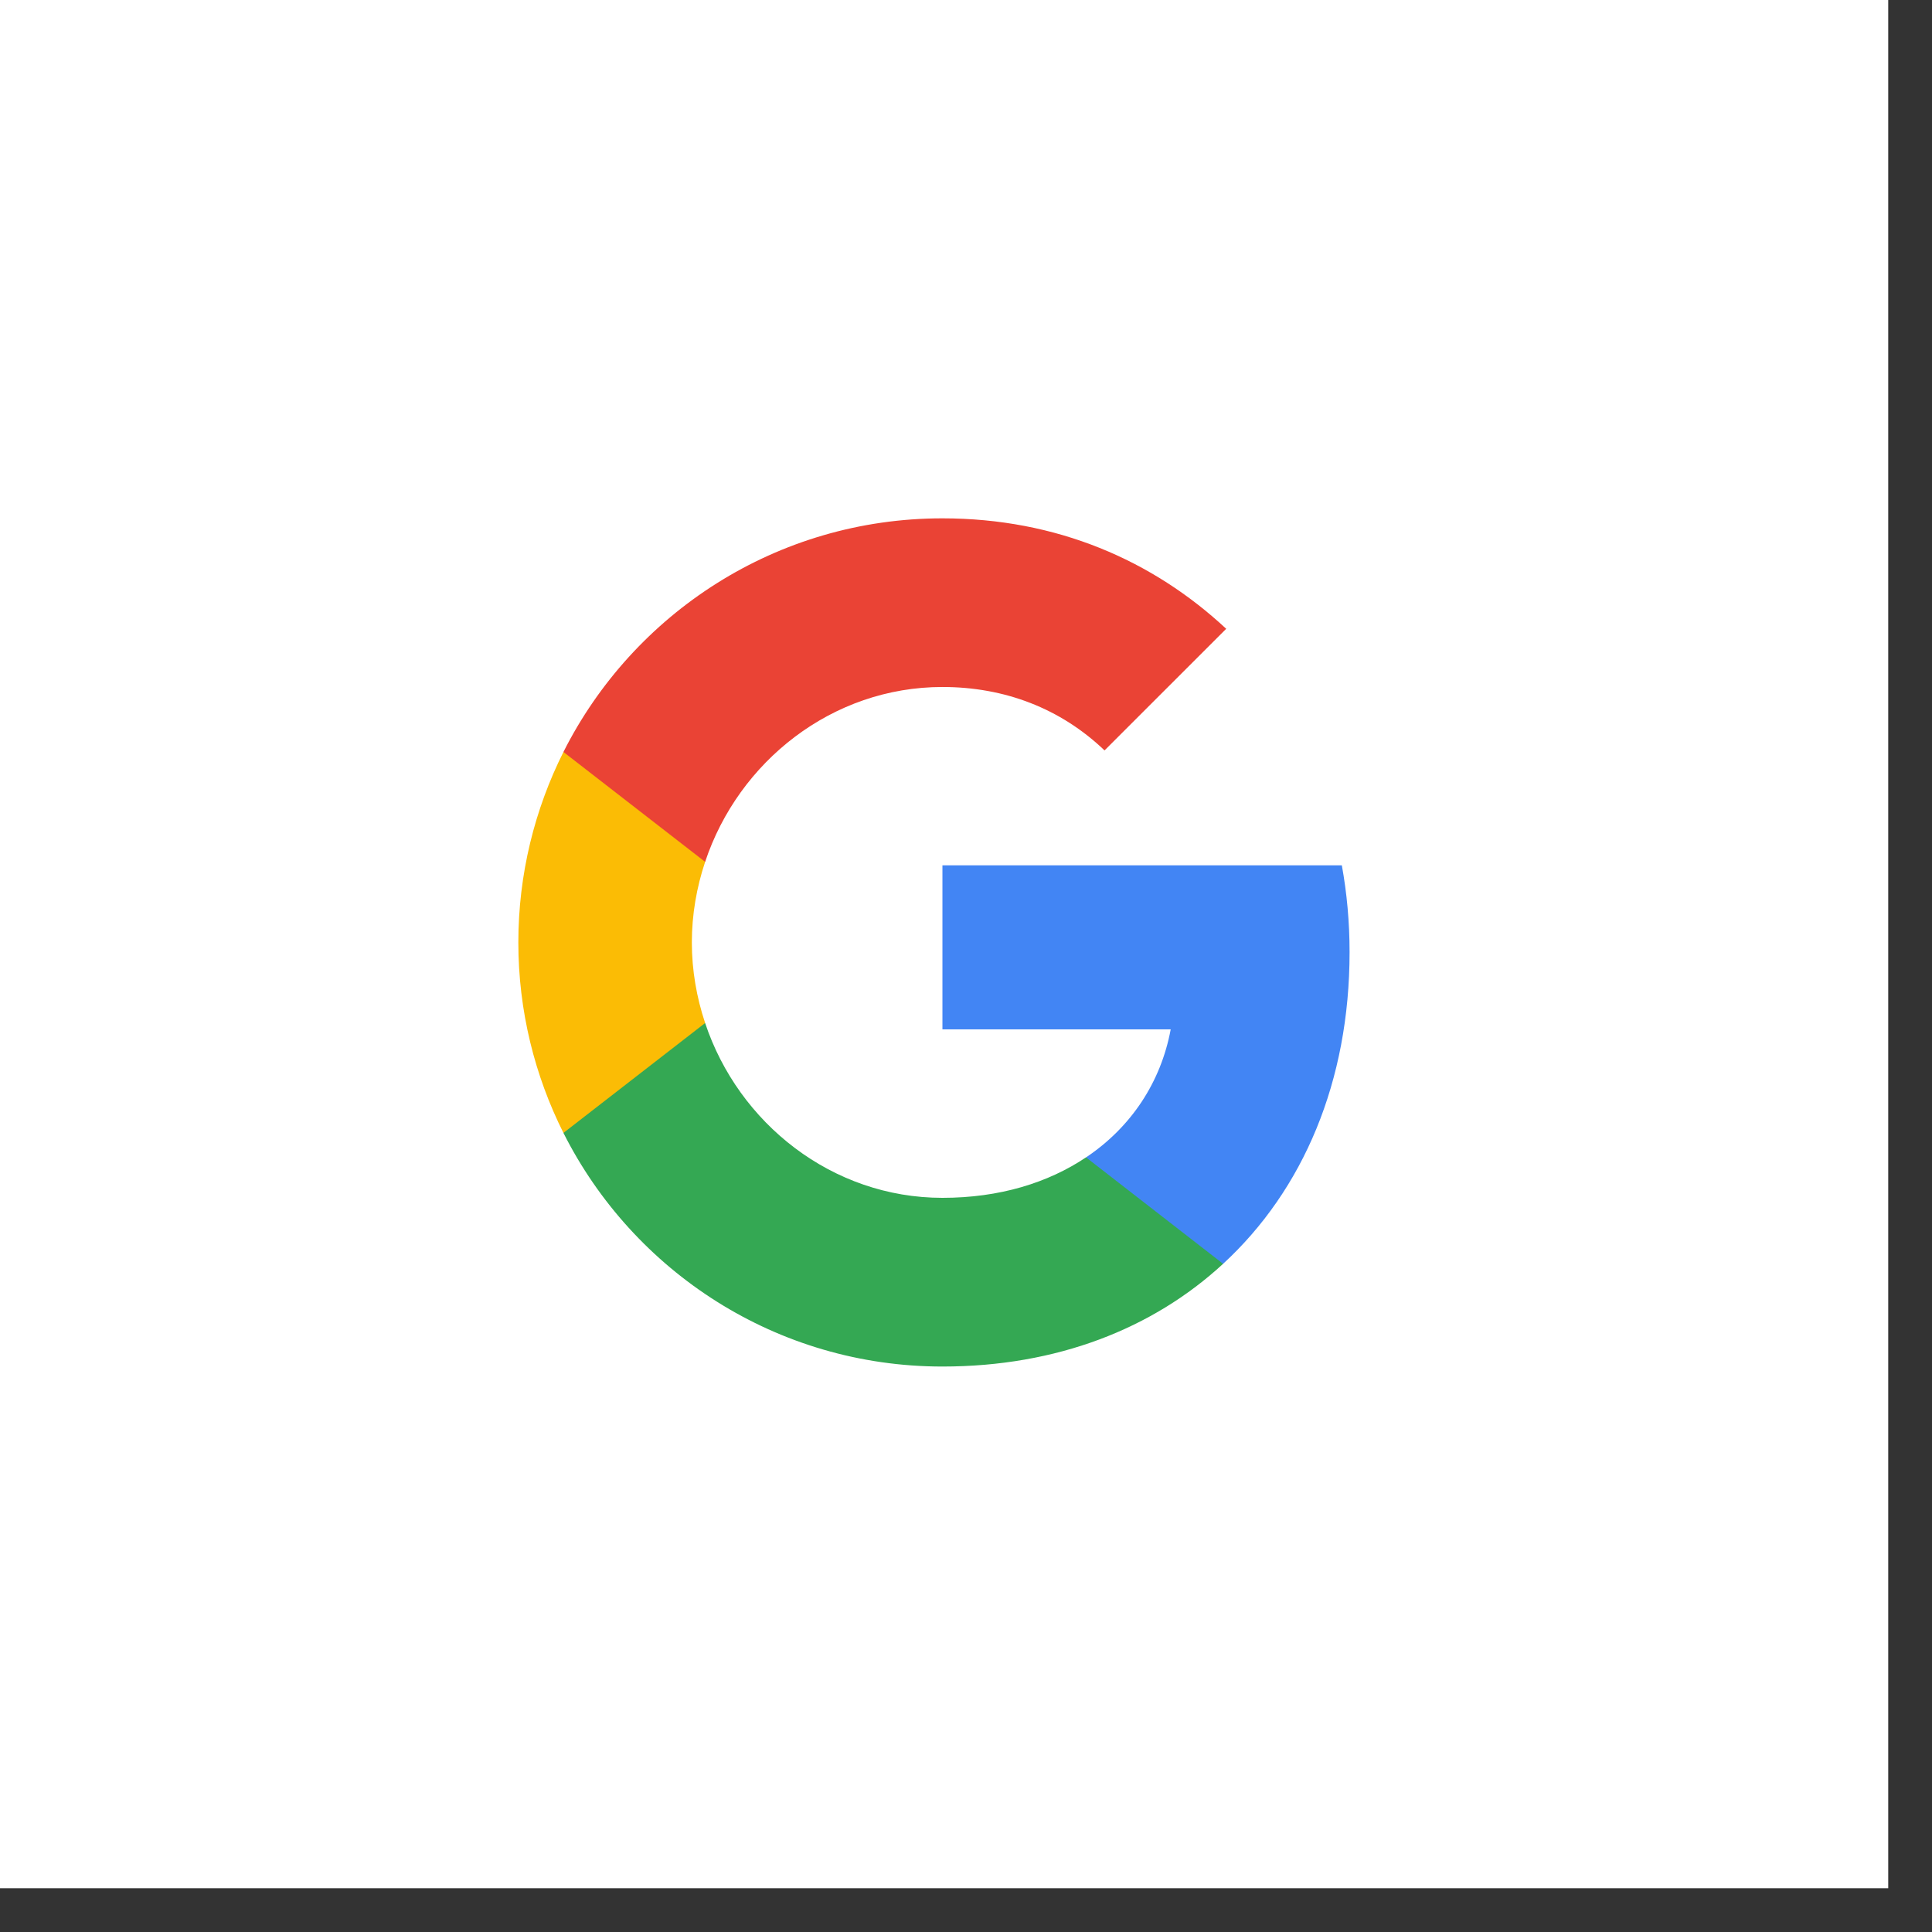 <svg width="41" height="41" viewBox="0 0 41 41" fill="none" xmlns="http://www.w3.org/2000/svg">
<rect x="0" y="0" width="41" height="41" fill="#333333" stroke="none"/>
<path d="M40.071 0H0V40.071H40.071V0Z" fill="white"/>
<path fill-rule="evenodd" clip-rule="evenodd" d="M28.64 20.205C28.64 19.567 28.583 18.953 28.476 18.364H20V21.845H24.844C24.635 22.97 24.001 23.923 23.048 24.561V26.82H25.956C27.658 25.253 28.64 22.946 28.64 20.205Z" fill="#4285F4"/>
<path fill-rule="evenodd" clip-rule="evenodd" d="M20 29C22.43 29 24.467 28.194 25.956 26.82L23.047 24.561C22.242 25.101 21.211 25.42 20 25.42C17.656 25.42 15.672 23.837 14.964 21.71H11.957V24.042C13.438 26.983 16.482 29 20 29Z" fill="#34A853"/>
<path fill-rule="evenodd" clip-rule="evenodd" d="M14.964 21.71C14.784 21.17 14.682 20.593 14.682 20C14.682 19.407 14.784 18.83 14.964 18.29V15.958H11.957C11.348 17.173 11 18.548 11 20C11 21.452 11.348 22.827 11.957 24.042L14.964 21.71Z" fill="#FBBC05"/>
<path fill-rule="evenodd" clip-rule="evenodd" d="M20 14.579C21.321 14.579 22.508 15.034 23.44 15.925L26.022 13.344C24.463 11.892 22.426 11 20 11C16.482 11 13.438 13.017 11.957 15.958L14.964 18.29C15.672 16.163 17.656 14.579 20 14.579Z" fill="#EA4335"/>
</svg>
